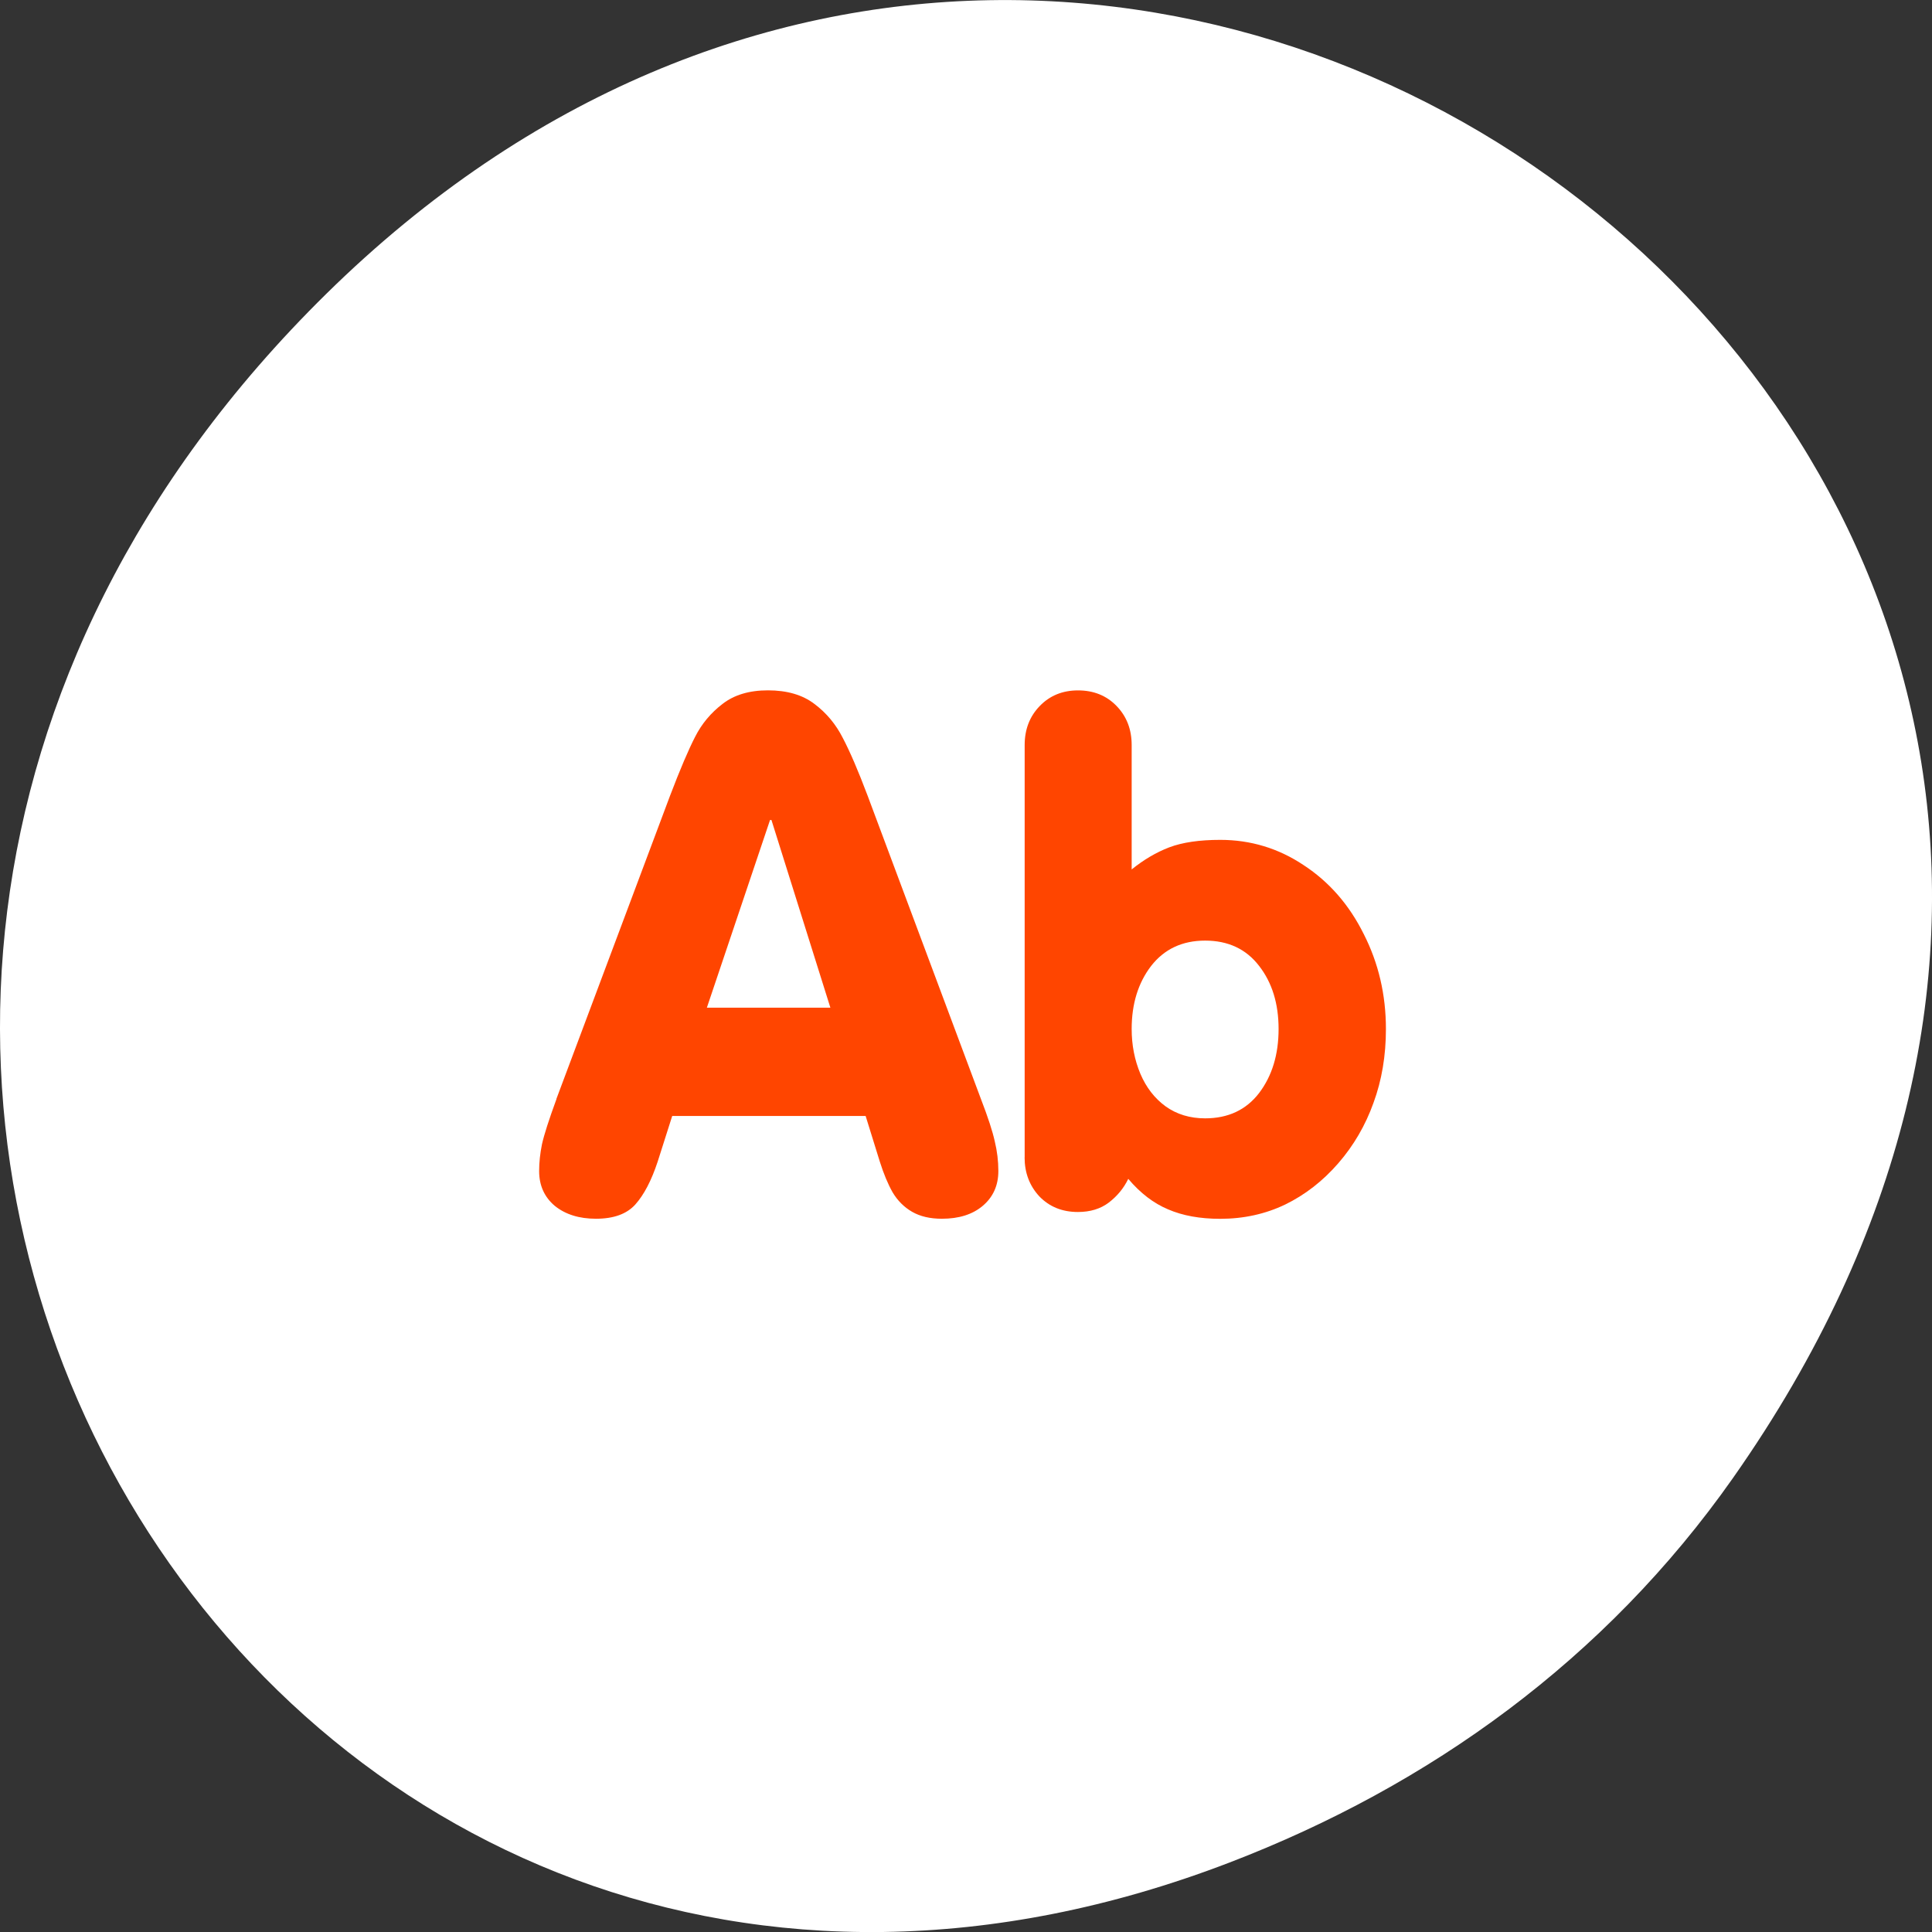 <svg xmlns="http://www.w3.org/2000/svg" viewBox="0 0 256 256"><rect x="0" y="0" width="256" height="256" fill="#333333" stroke="none"/><path d="M 229.63,195.84 C 321.68,64.91 151.682,-67.76 43.24,38.93 -58.93,139.44 35.791,295.61 162.93,246.79 c 26.526,-10.185 49.802,-26.914 66.7,-50.948 z" style="fill:#ffffff;color:#000"/><g transform="matrix(2.805 0 0 2.693 43.36 45.663)"><path d="m 6.322 5.44 c -1.105 0 -1.995 0.896 -1.995 2.01 v 46.605 c 0 1.113 0.89 2.01 1.995 2.01 h 46.635 c 1.105 0 1.995 -0.896 1.995 -2.01 v -46.605 c 0 -1.113 -0.89 -2.01 -1.995 -2.01 h -46.635 z" style="fill:#ffffff;stroke:#fff;fill-rule:evenodd;stroke-linejoin:round;stroke-width:3.125"/><g transform="matrix(0.97 0 0 0.97 1.35 0.909)" style="fill:#ff4500"><path transform="matrix(2.95 0 0 3.015 -24.826 -17.62)" d="m 11.727 18.224 l 1.875 -5.098 c 0.168 -0.449 0.307 -0.781 0.416 -0.996 0.109 -0.219 0.26 -0.402 0.451 -0.551 0.191 -0.152 0.441 -0.229 0.75 -0.229 0.316 0 0.572 0.076 0.768 0.229 0.199 0.152 0.355 0.344 0.469 0.574 0.117 0.227 0.254 0.551 0.41 0.973 l 1.869 5.098 c 0.117 0.309 0.193 0.547 0.229 0.715 0.039 0.164 0.059 0.33 0.059 0.498 0 0.242 -0.086 0.438 -0.258 0.586 -0.168 0.145 -0.393 0.217 -0.674 0.217 -0.195 0 -0.359 -0.039 -0.492 -0.117 -0.133 -0.078 -0.24 -0.188 -0.322 -0.328 -0.078 -0.141 -0.148 -0.313 -0.211 -0.516 l -0.234 -0.768 h -3.193 l -0.24 0.768 c -0.102 0.316 -0.225 0.557 -0.369 0.721 -0.141 0.16 -0.357 0.24 -0.65 0.24 -0.277 0 -0.504 -0.072 -0.68 -0.217 -0.172 -0.148 -0.258 -0.344 -0.258 -0.586 0 -0.145 0.016 -0.295 0.047 -0.451 0.035 -0.16 0.115 -0.414 0.24 -0.762 z m 4.523 -1.535 l -0.973 -3.158 h -0.023 l -1.043 3.158 h 2.039 z"/><path transform="matrix(0.853 0 0 0.872 4.588 2.895)" d="m 32.808 42.884 v -23.989 c 0 -0.907 0.287 -1.664 0.862 -2.268 0.575 -0.605 1.302 -0.907 2.183 -0.907 0.894 0 1.628 0.302 2.202 0.907 0.575 0.605 0.862 1.361 0.862 2.268 v 7.24 c 0.689 -0.567 1.404 -0.996 2.145 -1.285 0.753 -0.29 1.724 -0.435 2.911 -0.435 1.736 0 3.326 0.491 4.768 1.474 1.455 0.97 2.598 2.306 3.428 4.01 0.843 1.689 1.264 3.529 1.264 5.52 0 1.55 -0.236 2.98 -0.709 4.291 -0.46 1.311 -1.13 2.483 -2.01 3.516 -0.881 1.033 -1.89 1.834 -3.03 2.401 -1.136 0.555 -2.375 0.832 -3.715 0.832 -1.149 0 -2.138 -0.183 -2.968 -0.548 -0.83 -0.353 -1.589 -0.945 -2.279 -1.777 -0.255 0.542 -0.626 1 -1.111 1.38 -0.472 0.365 -1.06 0.548 -1.762 0.548 -0.894 0 -1.628 -0.302 -2.202 -0.907 -0.562 -0.618 -0.843 -1.374 -0.843 -2.268 z m 10.303 -12.609 c -1.302 0 -2.33 0.491 -3.083 1.474 -0.74 0.983 -1.111 2.205 -1.111 3.667 0 0.933 0.166 1.802 0.498 2.609 0.332 0.794 0.811 1.424 1.436 1.89 0.638 0.466 1.392 0.699 2.26 0.699 1.315 0 2.343 -0.492 3.083 -1.474 0.74 -0.996 1.111 -2.237 1.111 -3.724 0 -1.474 -0.37 -2.697 -1.111 -3.667 -0.74 -0.983 -1.768 -1.474 -3.083 -1.474 z"/></g></g></svg>